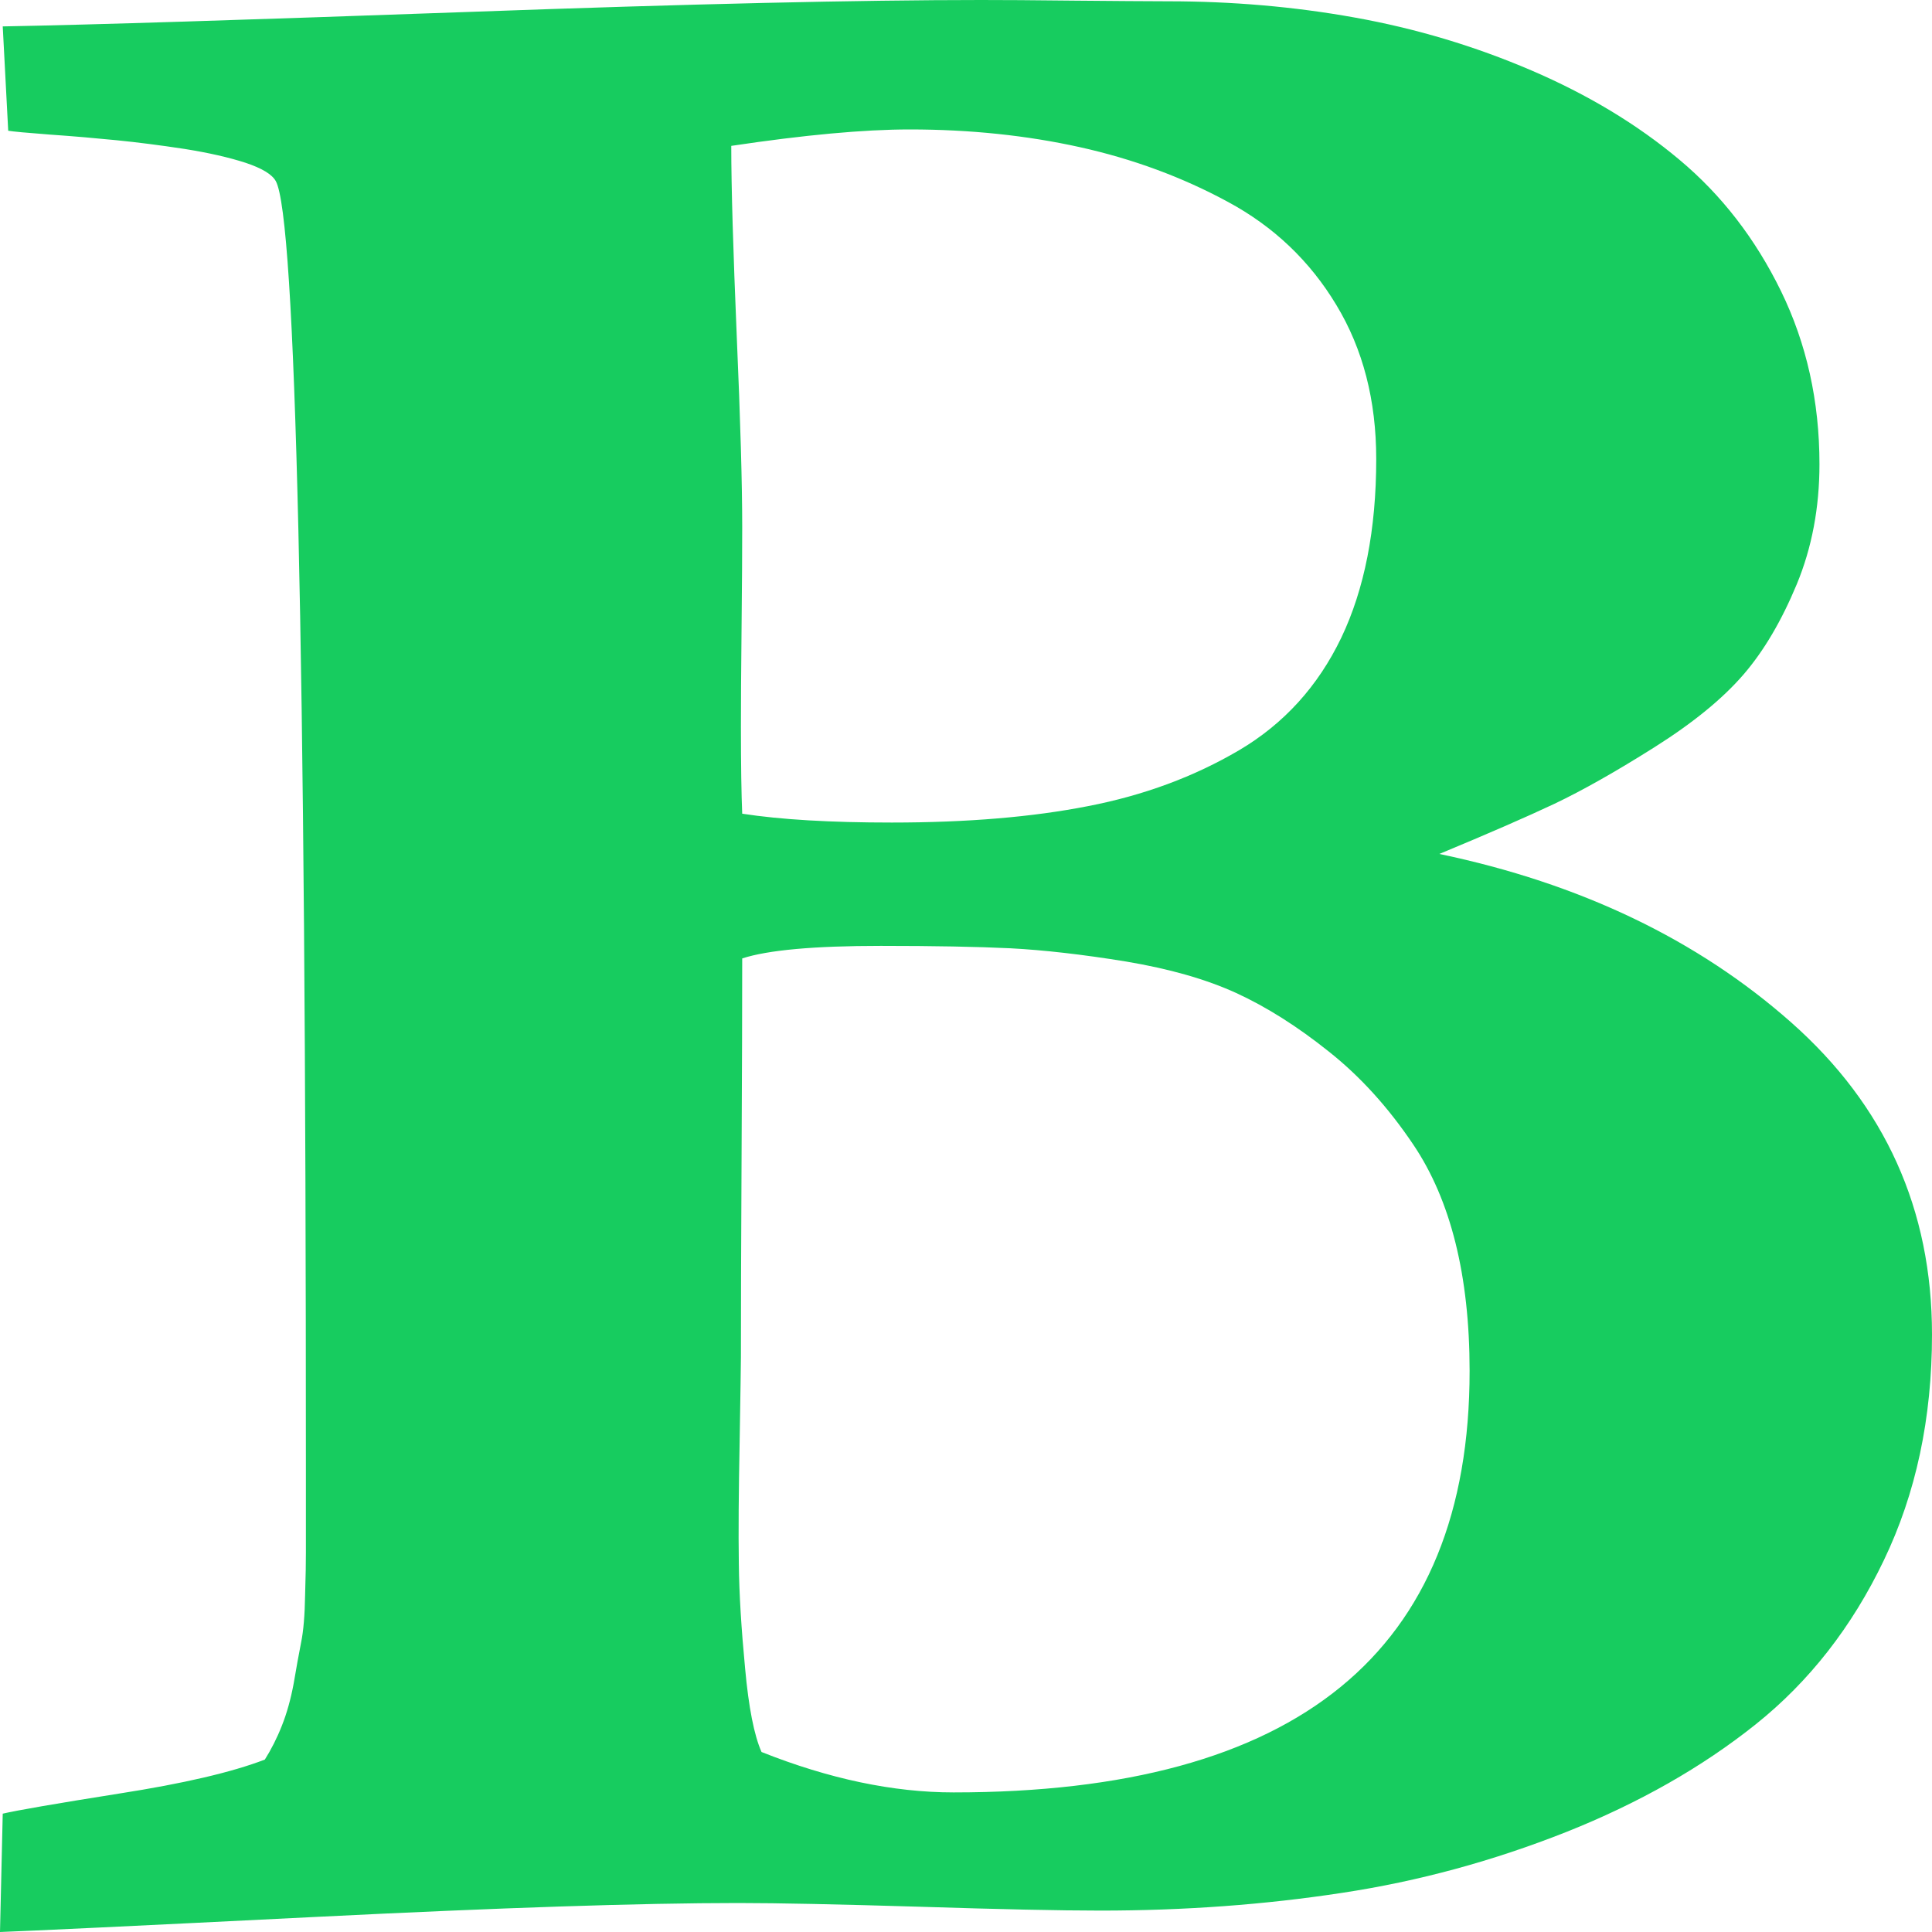 <svg 
 xmlns="http://www.w3.org/2000/svg"
 xmlns:xlink="http://www.w3.org/1999/xlink"
 width="12px" height="12px">
<path fill-rule="evenodd"  fill="rgb(23, 204, 95)"
 d="M4.730,10.882 C5.150,11.049 5.548,11.133 5.923,11.133 C8.059,11.133 9.128,10.260 9.128,8.515 C9.128,7.922 9.010,7.453 8.778,7.109 C8.624,6.880 8.450,6.687 8.253,6.531 C8.058,6.375 7.866,6.254 7.679,6.168 C7.491,6.082 7.262,6.017 6.993,5.972 C6.722,5.928 6.484,5.901 6.277,5.890 C6.069,5.880 5.801,5.875 5.471,5.875 C5.056,5.875 4.769,5.901 4.610,5.953 C4.610,6.229 4.609,6.643 4.606,7.195 C4.603,7.747 4.602,8.158 4.602,8.429 C4.602,8.471 4.599,8.647 4.594,8.957 C4.588,9.267 4.586,9.518 4.589,9.711 C4.591,9.903 4.605,10.121 4.628,10.363 C4.650,10.605 4.684,10.778 4.730,10.882 L4.730,10.882 ZM4.610,5.054 C4.849,5.091 5.159,5.109 5.539,5.109 C6.006,5.109 6.412,5.075 6.758,5.007 C7.105,4.940 7.417,4.824 7.696,4.660 C7.974,4.496 8.186,4.263 8.331,3.961 C8.475,3.659 8.548,3.289 8.548,2.851 C8.548,2.487 8.466,2.168 8.300,1.894 C8.136,1.621 7.911,1.407 7.627,1.254 C7.343,1.100 7.036,0.987 6.707,0.914 C6.377,0.841 6.025,0.804 5.650,0.804 C5.366,0.804 4.997,0.838 4.542,0.906 C4.542,1.166 4.554,1.560 4.576,2.086 C4.599,2.612 4.610,3.008 4.610,3.273 C4.610,3.414 4.609,3.622 4.606,3.898 C4.603,4.174 4.602,4.380 4.602,4.515 C4.602,4.755 4.605,4.935 4.610,5.054 L4.610,5.054 ZM-0.000,12.000 L0.017,11.265 C0.102,11.245 0.343,11.203 0.741,11.140 C1.138,11.078 1.440,11.008 1.645,10.929 C1.684,10.867 1.720,10.797 1.751,10.718 C1.782,10.640 1.806,10.553 1.824,10.457 C1.840,10.360 1.856,10.276 1.870,10.203 C1.885,10.130 1.893,10.032 1.895,9.910 C1.899,9.787 1.900,9.699 1.900,9.644 L1.900,9.133 C1.900,4.018 1.838,1.349 1.713,1.125 C1.690,1.083 1.627,1.045 1.525,1.011 C1.423,0.978 1.297,0.949 1.146,0.925 C0.995,0.902 0.854,0.884 0.724,0.871 C0.593,0.858 0.455,0.846 0.311,0.836 C0.166,0.825 0.079,0.817 0.051,0.812 L0.017,0.164 C0.573,0.154 1.540,0.123 2.914,0.074 C4.289,0.024 5.349,-0.000 6.093,-0.000 C6.224,-0.000 6.417,0.001 6.673,0.004 C6.929,0.006 7.122,0.008 7.253,0.008 C7.650,0.008 8.038,0.041 8.415,0.109 C8.794,0.177 9.159,0.286 9.511,0.437 C9.863,0.588 10.170,0.773 10.431,0.992 C10.693,1.211 10.903,1.483 11.062,1.808 C11.221,2.134 11.301,2.492 11.301,2.883 C11.301,3.153 11.254,3.402 11.160,3.629 C11.066,3.855 10.956,4.043 10.828,4.191 C10.699,4.340 10.517,4.489 10.278,4.640 C10.039,4.791 9.832,4.908 9.656,4.992 C9.480,5.075 9.241,5.179 8.940,5.304 C9.815,5.487 10.544,5.836 11.126,6.351 C11.709,6.867 12.000,7.513 12.000,8.289 C12.000,8.810 11.900,9.277 11.701,9.691 C11.503,10.105 11.237,10.445 10.904,10.711 C10.572,10.976 10.180,11.199 9.728,11.379 C9.276,11.558 8.812,11.685 8.335,11.757 C7.858,11.830 7.358,11.867 6.835,11.867 C6.585,11.867 6.210,11.859 5.710,11.843 C5.210,11.828 4.835,11.820 4.585,11.820 C3.982,11.820 3.110,11.849 1.968,11.906 C0.826,11.963 0.170,11.994 -0.000,12.000 L-0.000,12.000 Z"/>
</svg>
